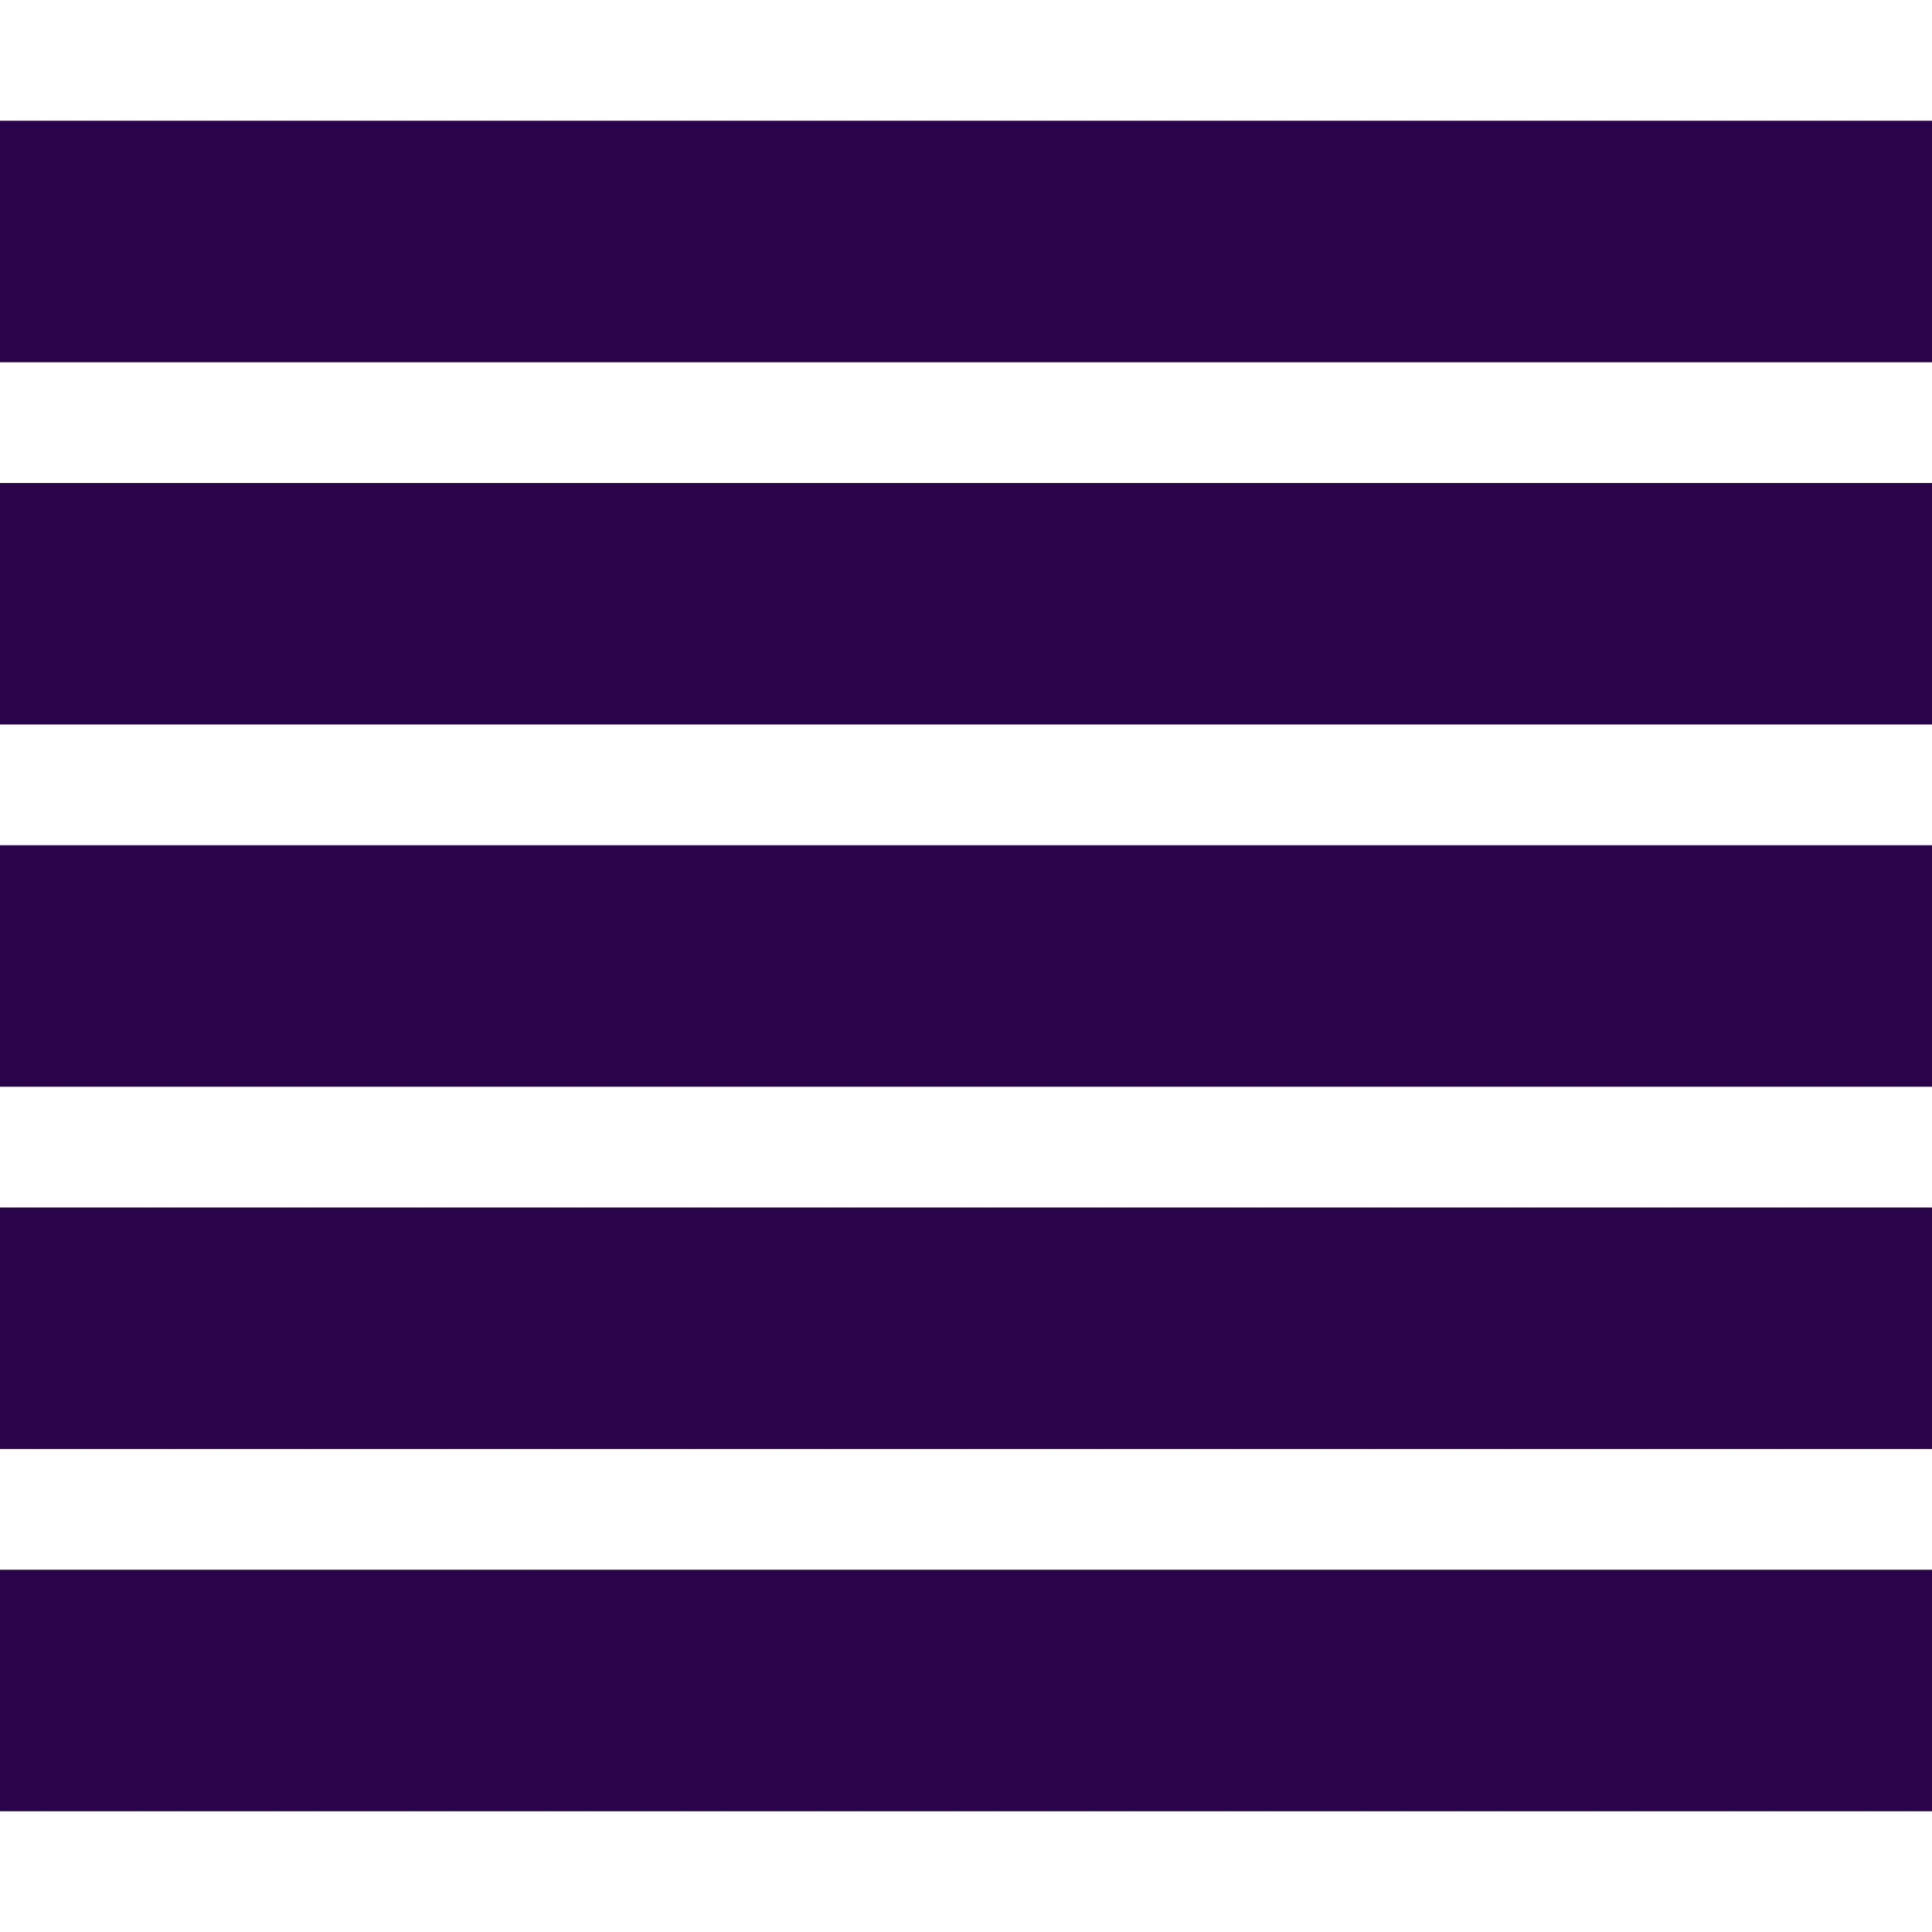 <svg xmlns="http://www.w3.org/2000/svg" xmlns:xlink="http://www.w3.org/1999/xlink" width="20" height="20" viewBox="0 0 20 20"><defs><style>.a{fill:#2a044a;}.b{clip-path:url(#a);}</style><clipPath id="a"><path class="a" d="M0,4H20V-16H0Z" transform="translate(0 16)"/></clipPath></defs><g transform="translate(0 16)"><g class="b" transform="translate(0 -16)"><path class="a" d="M0-15H20v2.5H0Zm0,3.75H20v2.5H0ZM0-7.5H20V-5H0ZM0-3.75H20v2.5H0ZM0,0H20V2.5H0Z" transform="translate(0 16.25)"/></g></g></svg>
